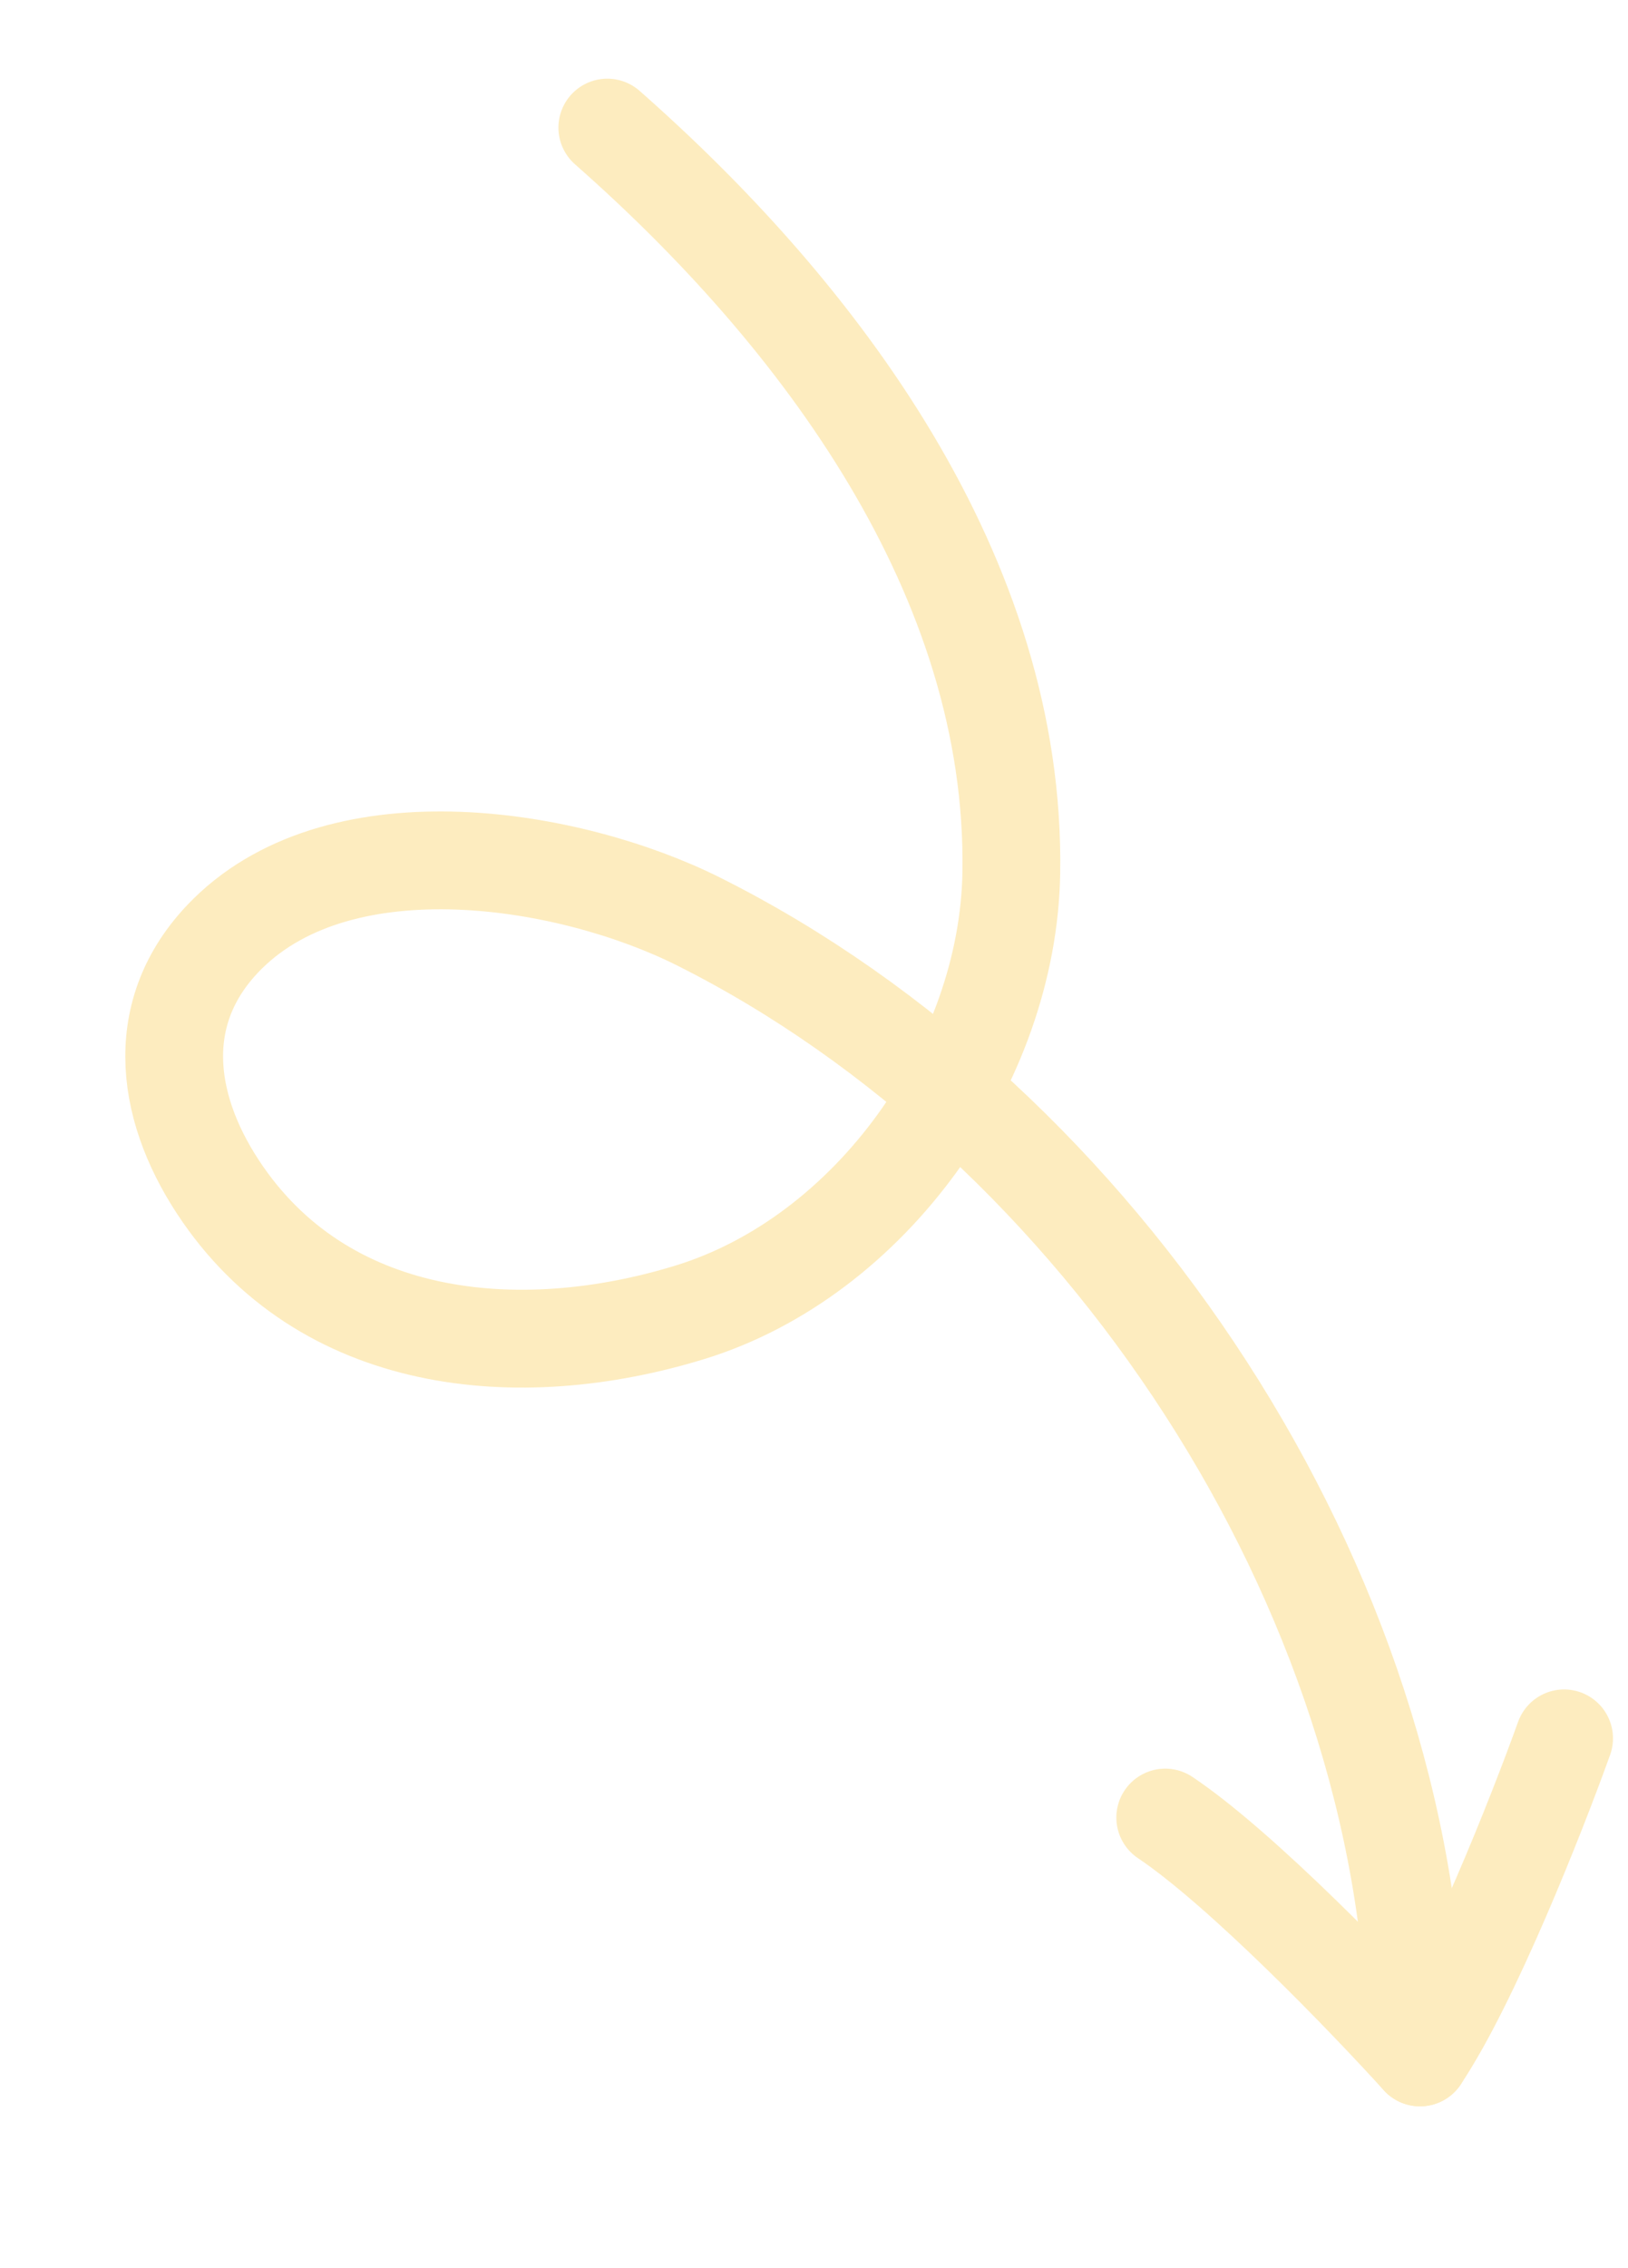 <svg width="51" height="71" viewBox="0 0 51 71" fill="none" xmlns="http://www.w3.org/2000/svg">
<g opacity="0.25">
<path d="M19.025 3.994C25.67 9.84 31.836 18.043 31.681 27.326C31.582 33.258 27.291 39.339 21.601 41.081C16.227 42.727 10.095 42.133 6.826 37.152C5.121 34.555 4.774 31.541 7.142 29.216C10.76 25.665 17.847 26.824 21.888 28.847C34.498 35.162 44.136 49.766 44.361 63.932" stroke="#F8B301" stroke-width="3.063" stroke-linecap="round"/>
<path d="M48.998 54.414C48.161 56.744 46.087 62.004 44.484 64.399" stroke="#F8B301" stroke-width="3.063" stroke-linecap="round"/>
<path d="M44.484 64.401C42.822 62.566 38.898 58.496 36.503 56.893" stroke="#F8B301" stroke-width="3.063" stroke-linecap="round"/>
</g>
</svg>
